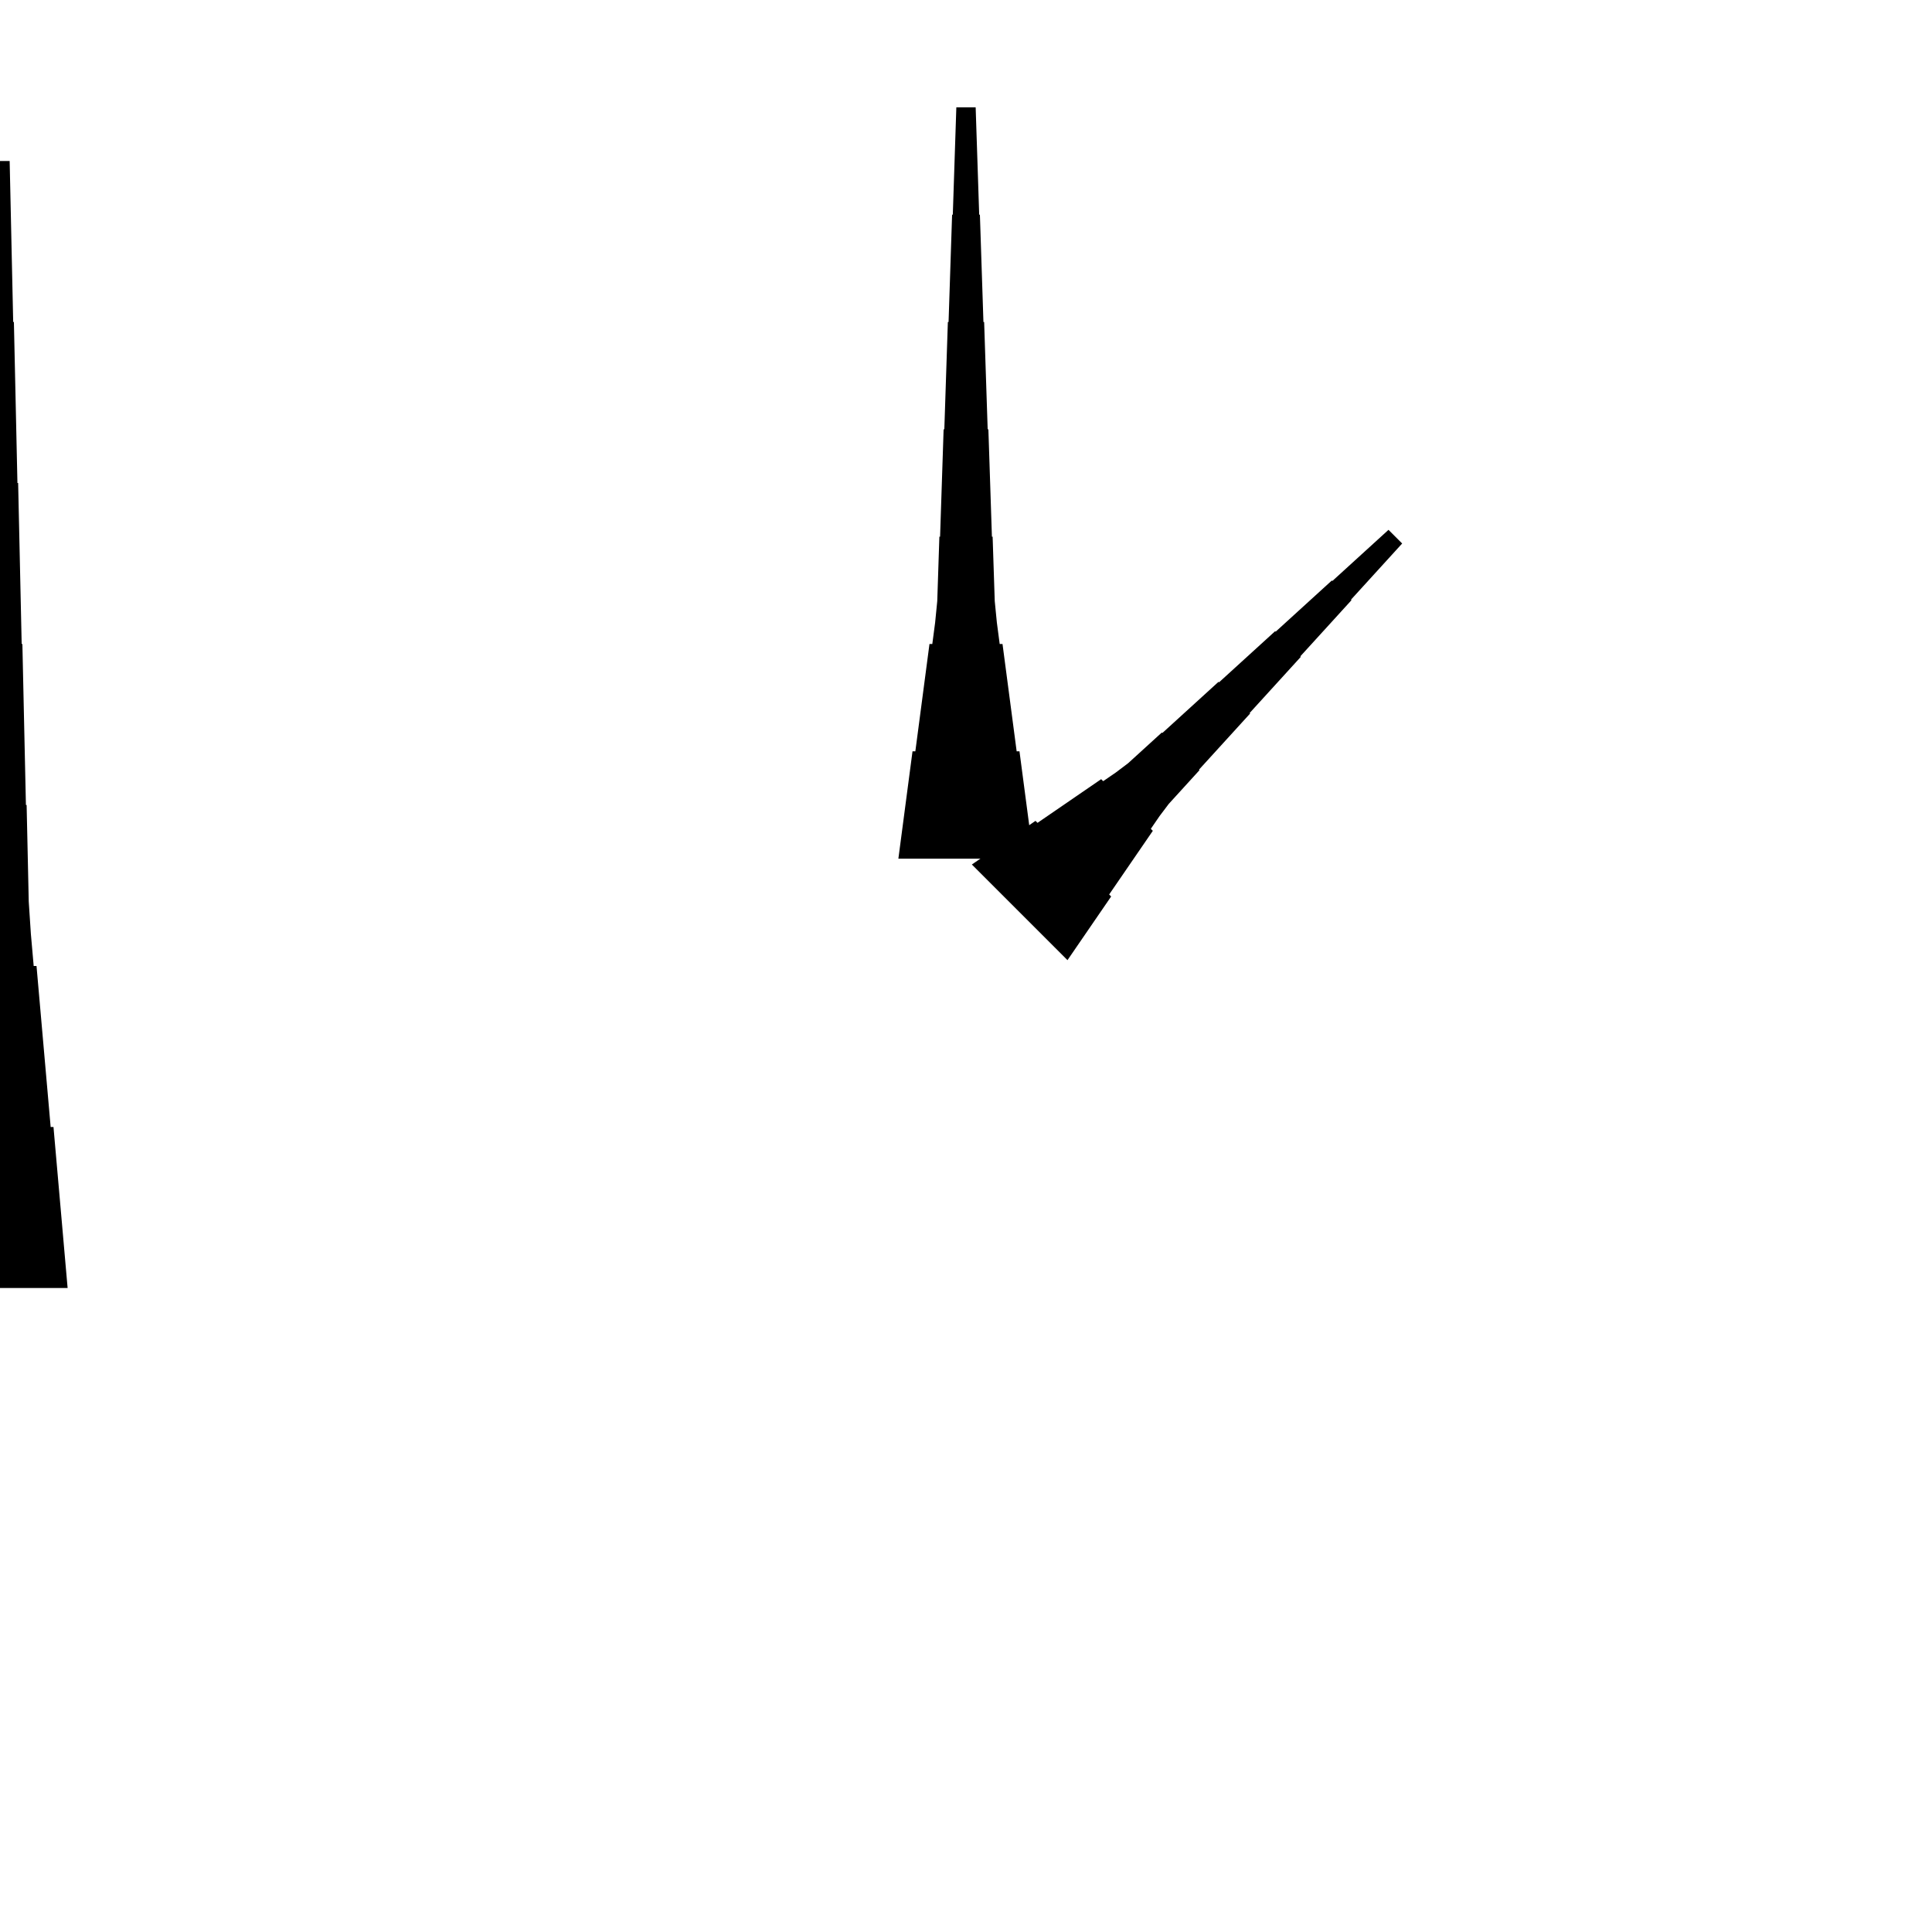 <?xml version="1.0" encoding="UTF-8"?>
<!-- Flat -->
<svg version="1.1" xmlns="http://www.w3.org/2000/svg" xmlns:xlink="http://www.w3.org/1999/xlink" width="283.465pt" height="283.465pt" viewBox="0 0 283.465 283.465">
<title>Untitled</title>
<polygon points="-9.921 188.976 -9.506 184.252 -9.092 179.528 -8.677 174.803 -8.262 170.079 -7.847 165.354 -7.432 165.354 -7.018 160.63 -6.603 155.905 -6.188 151.181 -5.773 146.457 -5.358 141.732 -4.943 141.732 -4.529 137.008 -4.217 132.284 -4.114 127.559 -4.01 122.835 -3.906 118.11 -3.803 118.11 -3.699 113.386 -3.595 108.661 -3.491 103.937 -3.388 99.213 -3.284 94.488 -3.18 94.488 -3.077 89.764 -2.973 85.039 -2.869 80.315 -2.765 75.591 -2.662 70.866 -2.558 70.866 -2.454 66.142 -2.351 61.417 -2.247 56.693 -2.143 51.968 -2.04 47.244 -1.936 47.244 -1.832 42.52 -1.728 37.795 -1.625 33.071 -1.521 28.346 -1.417 23.622 1.417 23.622 1.521 28.346 1.625 33.071 1.728 37.795 1.832 42.52 1.936 47.244 2.04 47.244 2.143 51.968 2.247 56.693 2.351 61.417 2.454 66.142 2.558 70.866 2.662 70.866 2.765 75.591 2.869 80.315 2.973 85.039 3.077 89.764 3.18 94.488 3.284 94.488 3.388 99.213 3.491 103.937 3.595 108.661 3.699 113.386 3.803 118.11 3.906 118.11 4.01 122.835 4.114 127.559 4.217 132.284 4.529 137.008 4.943 141.732 5.358 141.732 5.773 146.457 6.188 151.181 6.603 155.905 7.018 160.63 7.432 165.354 7.847 165.354 8.262 170.079 8.677 174.803 9.092 179.528 9.506 184.252 9.921 188.976" fill="rgba(0,0,0,1)" />
<polygon points="142.591 126.843 144.459 125.561 146.327 124.28 148.195 122.998 150.063 121.717 151.932 120.436 152.225 120.729 154.093 119.447 155.961 118.166 157.829 116.884 159.697 115.603 161.565 114.321 161.859 114.615 163.727 113.333 165.522 111.978 167.17 110.477 168.818 108.975 170.466 107.474 170.54 107.547 172.188 106.046 173.836 104.544 175.484 103.043 177.132 101.541 178.78 100.04 178.853 100.113 180.502 98.612 182.15 97.11 183.798 95.609 185.446 94.108 187.094 92.606 187.167 92.679 188.816 91.178 190.464 89.676 192.112 88.175 193.76 86.674 195.408 85.172 195.482 85.245 197.13 83.744 198.778 82.242 200.426 80.741 202.074 79.239 203.722 77.738 205.727 79.742 204.225 81.391 202.724 83.039 201.222 84.687 199.721 86.335 198.219 87.983 198.293 88.056 196.791 89.704 195.29 91.353 193.788 93.001 192.287 94.649 190.785 96.297 190.859 96.37 189.357 98.019 187.856 99.667 186.354 101.315 184.853 102.963 183.351 104.611 183.424 104.684 181.923 106.332 180.422 107.981 178.92 109.629 177.419 111.277 175.917 112.925 175.99 112.998 174.489 114.647 172.988 116.295 171.486 117.943 170.131 119.738 168.85 121.606 169.143 121.899 167.862 123.767 166.58 125.635 165.299 127.503 164.017 129.372 162.736 131.24 163.029 131.533 161.748 133.401 160.466 135.269 159.185 137.137 157.903 139.006 156.622 140.874" fill="rgba(0,0,0,1)" />
<polygon points="131.811 125.984 132.226 122.835 132.641 119.685 133.055 116.535 133.47 113.386 133.885 110.236 134.3 110.236 134.715 107.087 135.13 103.937 135.544 100.787 135.959 97.638 136.374 94.488 136.789 94.488 137.204 91.339 137.515 88.189 137.619 85.039 137.722 81.89 137.826 78.74 137.93 78.74 138.033 75.591 138.137 72.441 138.241 69.291 138.345 66.142 138.448 62.992 138.552 62.992 138.656 59.843 138.759 56.693 138.863 53.543 138.967 50.394 139.071 47.244 139.174 47.244 139.278 44.094 139.382 40.945 139.485 37.795 139.589 34.646 139.693 31.496 139.796 31.496 139.9 28.346 140.004 25.197 140.107 22.047 140.211 18.898 140.315 15.748 143.15 15.748 143.253 18.898 143.357 22.047 143.461 25.197 143.564 28.346 143.668 31.496 143.772 31.496 143.876 34.646 143.979 37.795 144.083 40.945 144.187 44.094 144.29 47.244 144.394 47.244 144.498 50.394 144.601 53.543 144.705 56.693 144.809 59.843 144.913 62.992 145.016 62.992 145.12 66.142 145.224 69.291 145.327 72.441 145.431 75.591 145.535 78.74 145.639 78.74 145.742 81.89 145.846 85.039 145.95 88.189 146.261 91.339 146.676 94.488 147.09 94.488 147.505 97.638 147.92 100.787 148.335 103.937 148.75 107.087 149.165 110.236 149.579 110.236 149.994 113.386 150.409 116.535 150.824 119.685 151.239 122.835 151.654 125.984" fill="rgba(0,0,0,1)" />
</svg>